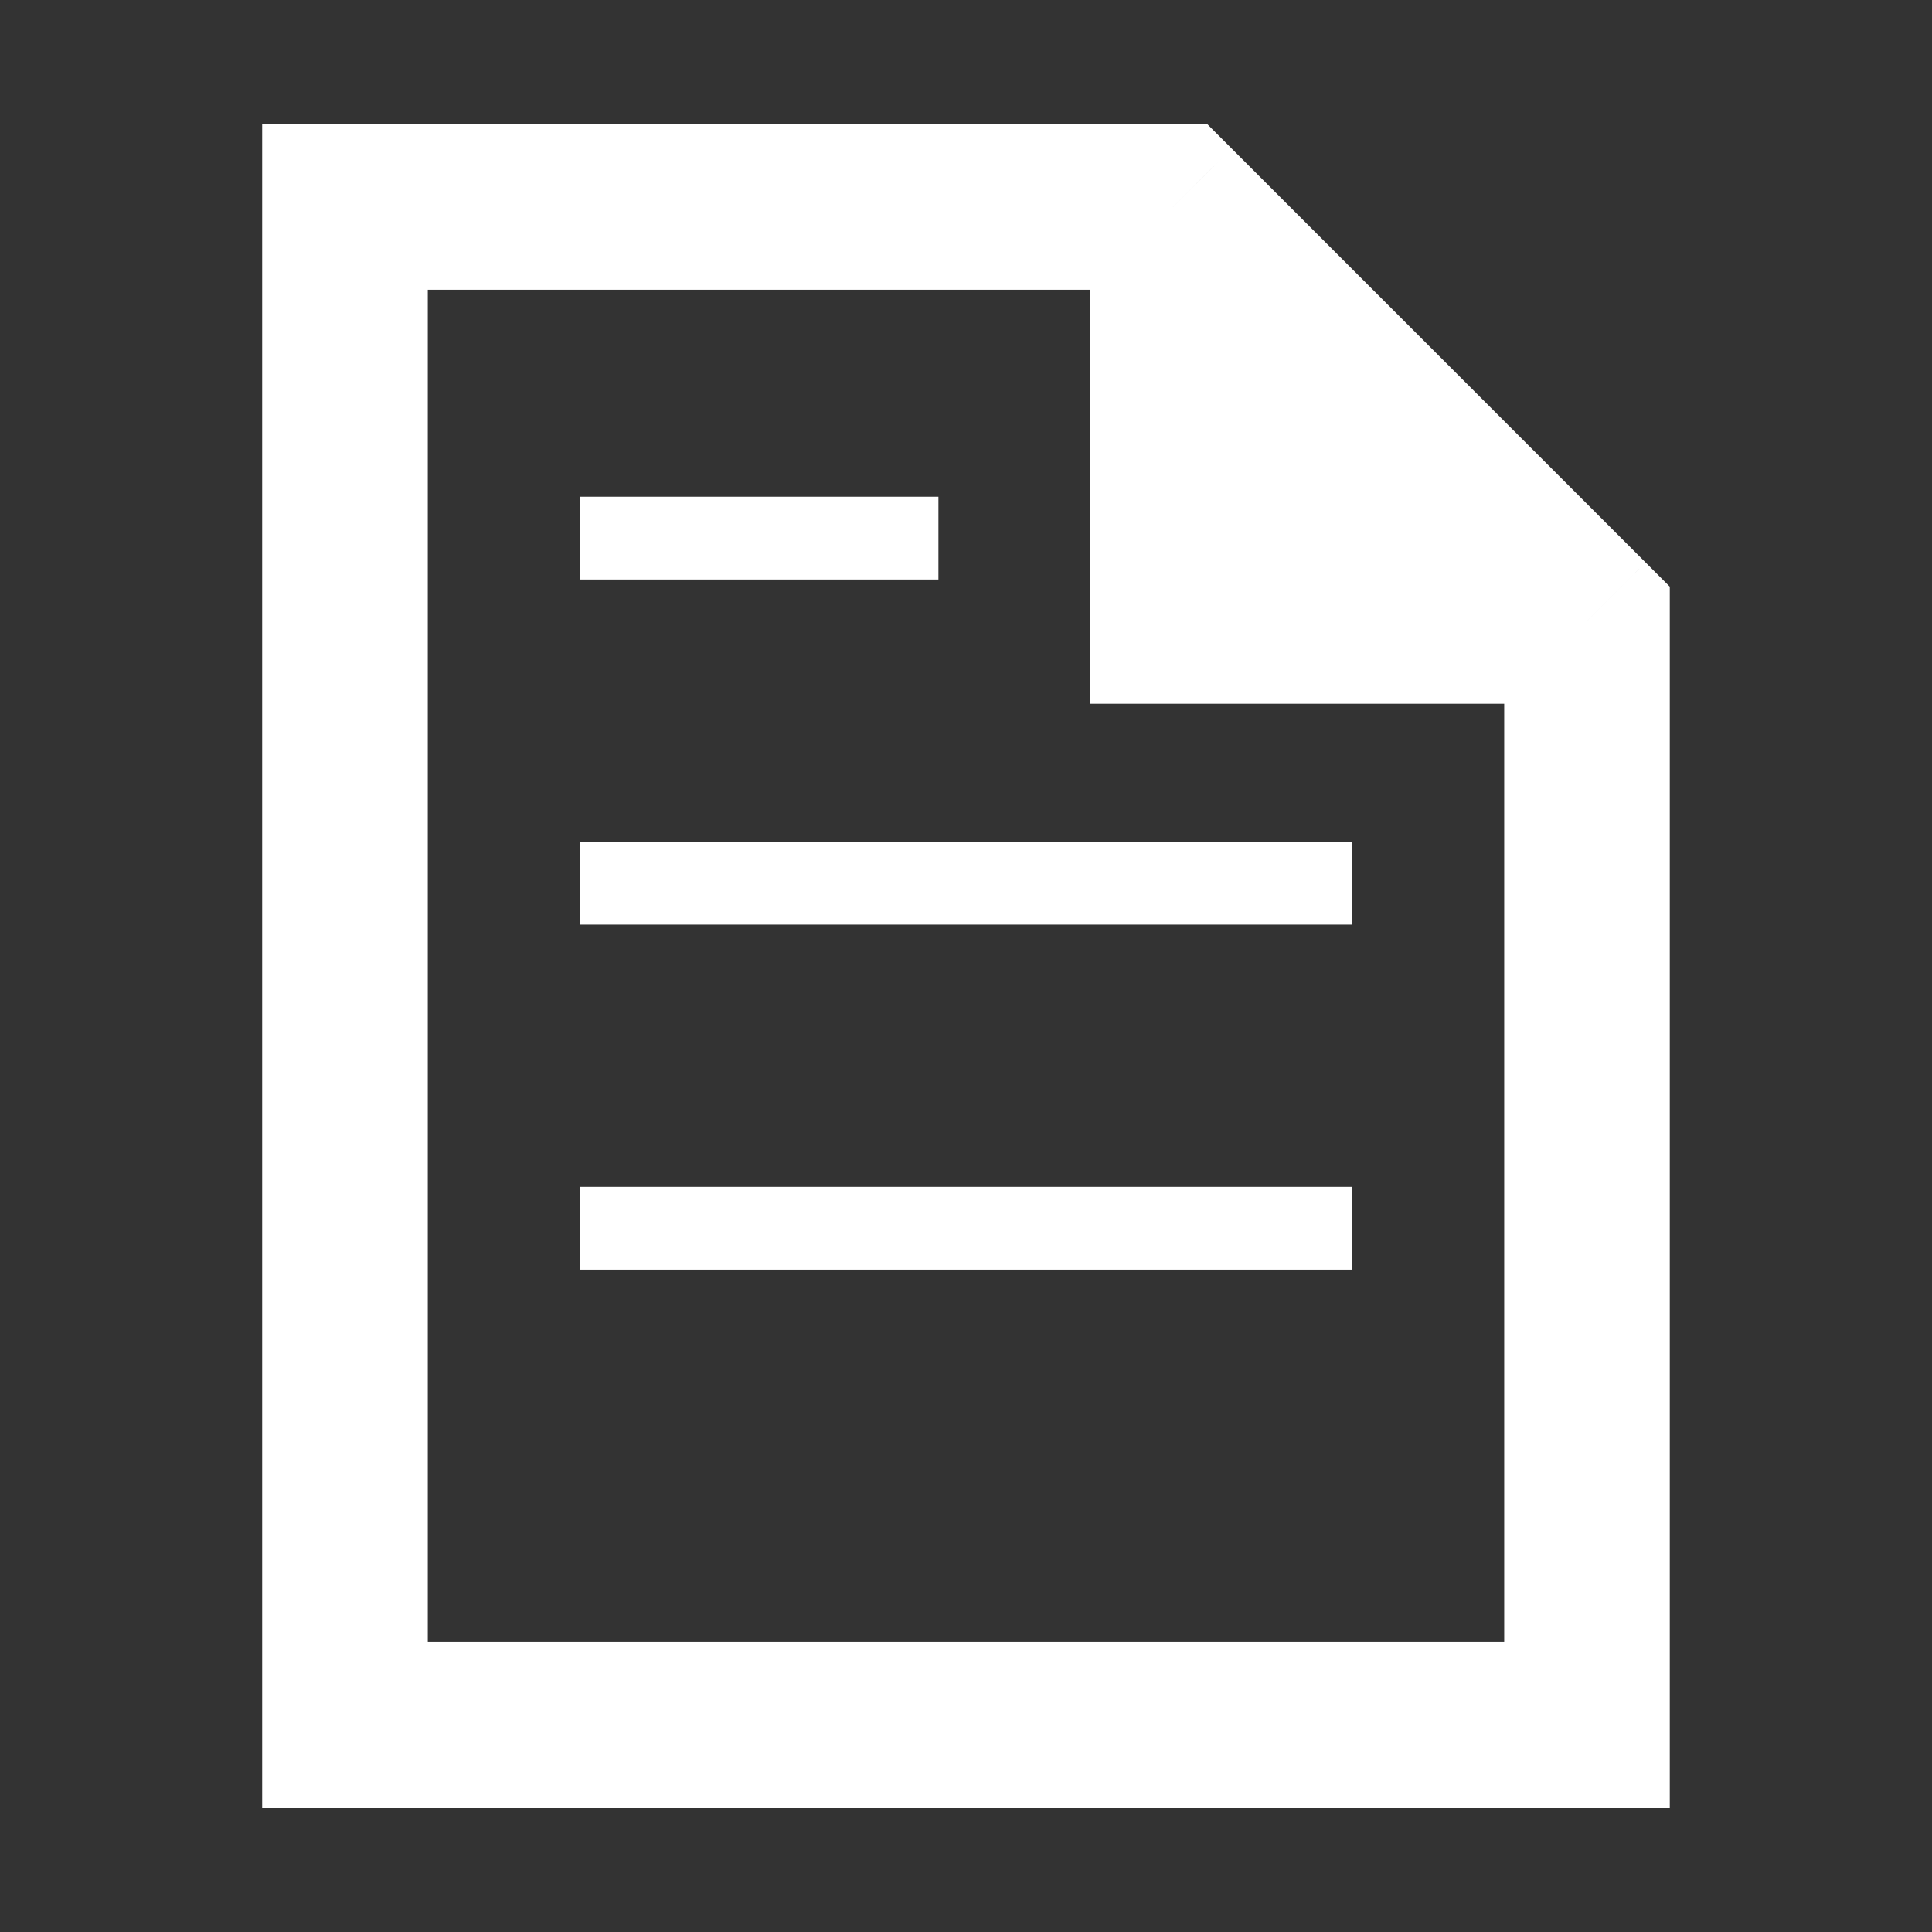 <svg width="40" height="40" viewBox="0 0 40 40" fill="none" xmlns="http://www.w3.org/2000/svg" xmlns:xlink="http://www.w3.org/1999/xlink">
<rect x="0" y="0" width="40" height="40" fill="#333333" stroke="none"/>
<path d="M24.285,4.285L24.285,12.857L32.857,12.857L24.285,4.285Z" transform="rotate(0 28.571 8.571)" fill="#FFFFFF"/>
<path d="M24.285,12.857L22.571,12.857L22.571,14.571L24.285,14.571L24.285,12.857ZM22.571,4.285L22.571,12.857L25.999,12.857L25.999,4.285L22.571,4.285ZM24.285,14.571L32.857,14.571L32.857,11.142L24.285,11.142L24.285,14.571Z" transform="rotate(0 28.571 8.571)" fill="#FFFFFF"/>
<path d="M24.285,4.285L25.498,3.073L24.996,2.571L24.285,2.571L24.285,4.285ZM7.143,4.285L7.143,2.571L5.428,2.571L5.428,4.285L7.143,4.285ZM7.143,35.714L5.428,35.714L5.428,37.428L7.143,37.428L7.143,35.714ZM32.857,35.714L32.857,37.428L34.571,37.428L34.571,35.714L32.857,35.714ZM32.857,12.857L34.571,12.857L34.571,12.146L34.069,11.644L32.857,12.857ZM24.285,2.571L7.143,2.571L7.143,5.999L24.285,5.999L24.285,2.571ZM5.428,4.285L5.428,35.714L8.857,35.714L8.857,4.285L5.428,4.285ZM7.143,37.428L32.857,37.428L32.857,33.999L7.143,33.999L7.143,37.428ZM34.571,35.714L34.571,12.857L31.143,12.857L31.143,35.714L34.571,35.714ZM34.069,11.644L25.498,3.073L23.073,5.497L31.645,14.069L34.069,11.644Z" transform="rotate(0 20 19.999)" fill="#FFFFFF"/>
<line x1="12.857" y1="11.141" x2="18.572" y2="11.141" stroke="#FFFFFF" stroke-width="1.714" stroke-miterlimit="10" stroke-linecap="square"/>
<line x1="12.857" y1="18.286" x2="27.143" y2="18.286" stroke="#FFFFFF" stroke-width="1.714" stroke-miterlimit="10" stroke-linecap="square"/>
<line x1="12.857" y1="25.43" x2="27.143" y2="25.43" stroke="#FFFFFF" stroke-width="1.714" stroke-miterlimit="10" stroke-linecap="square"/>
</svg>
